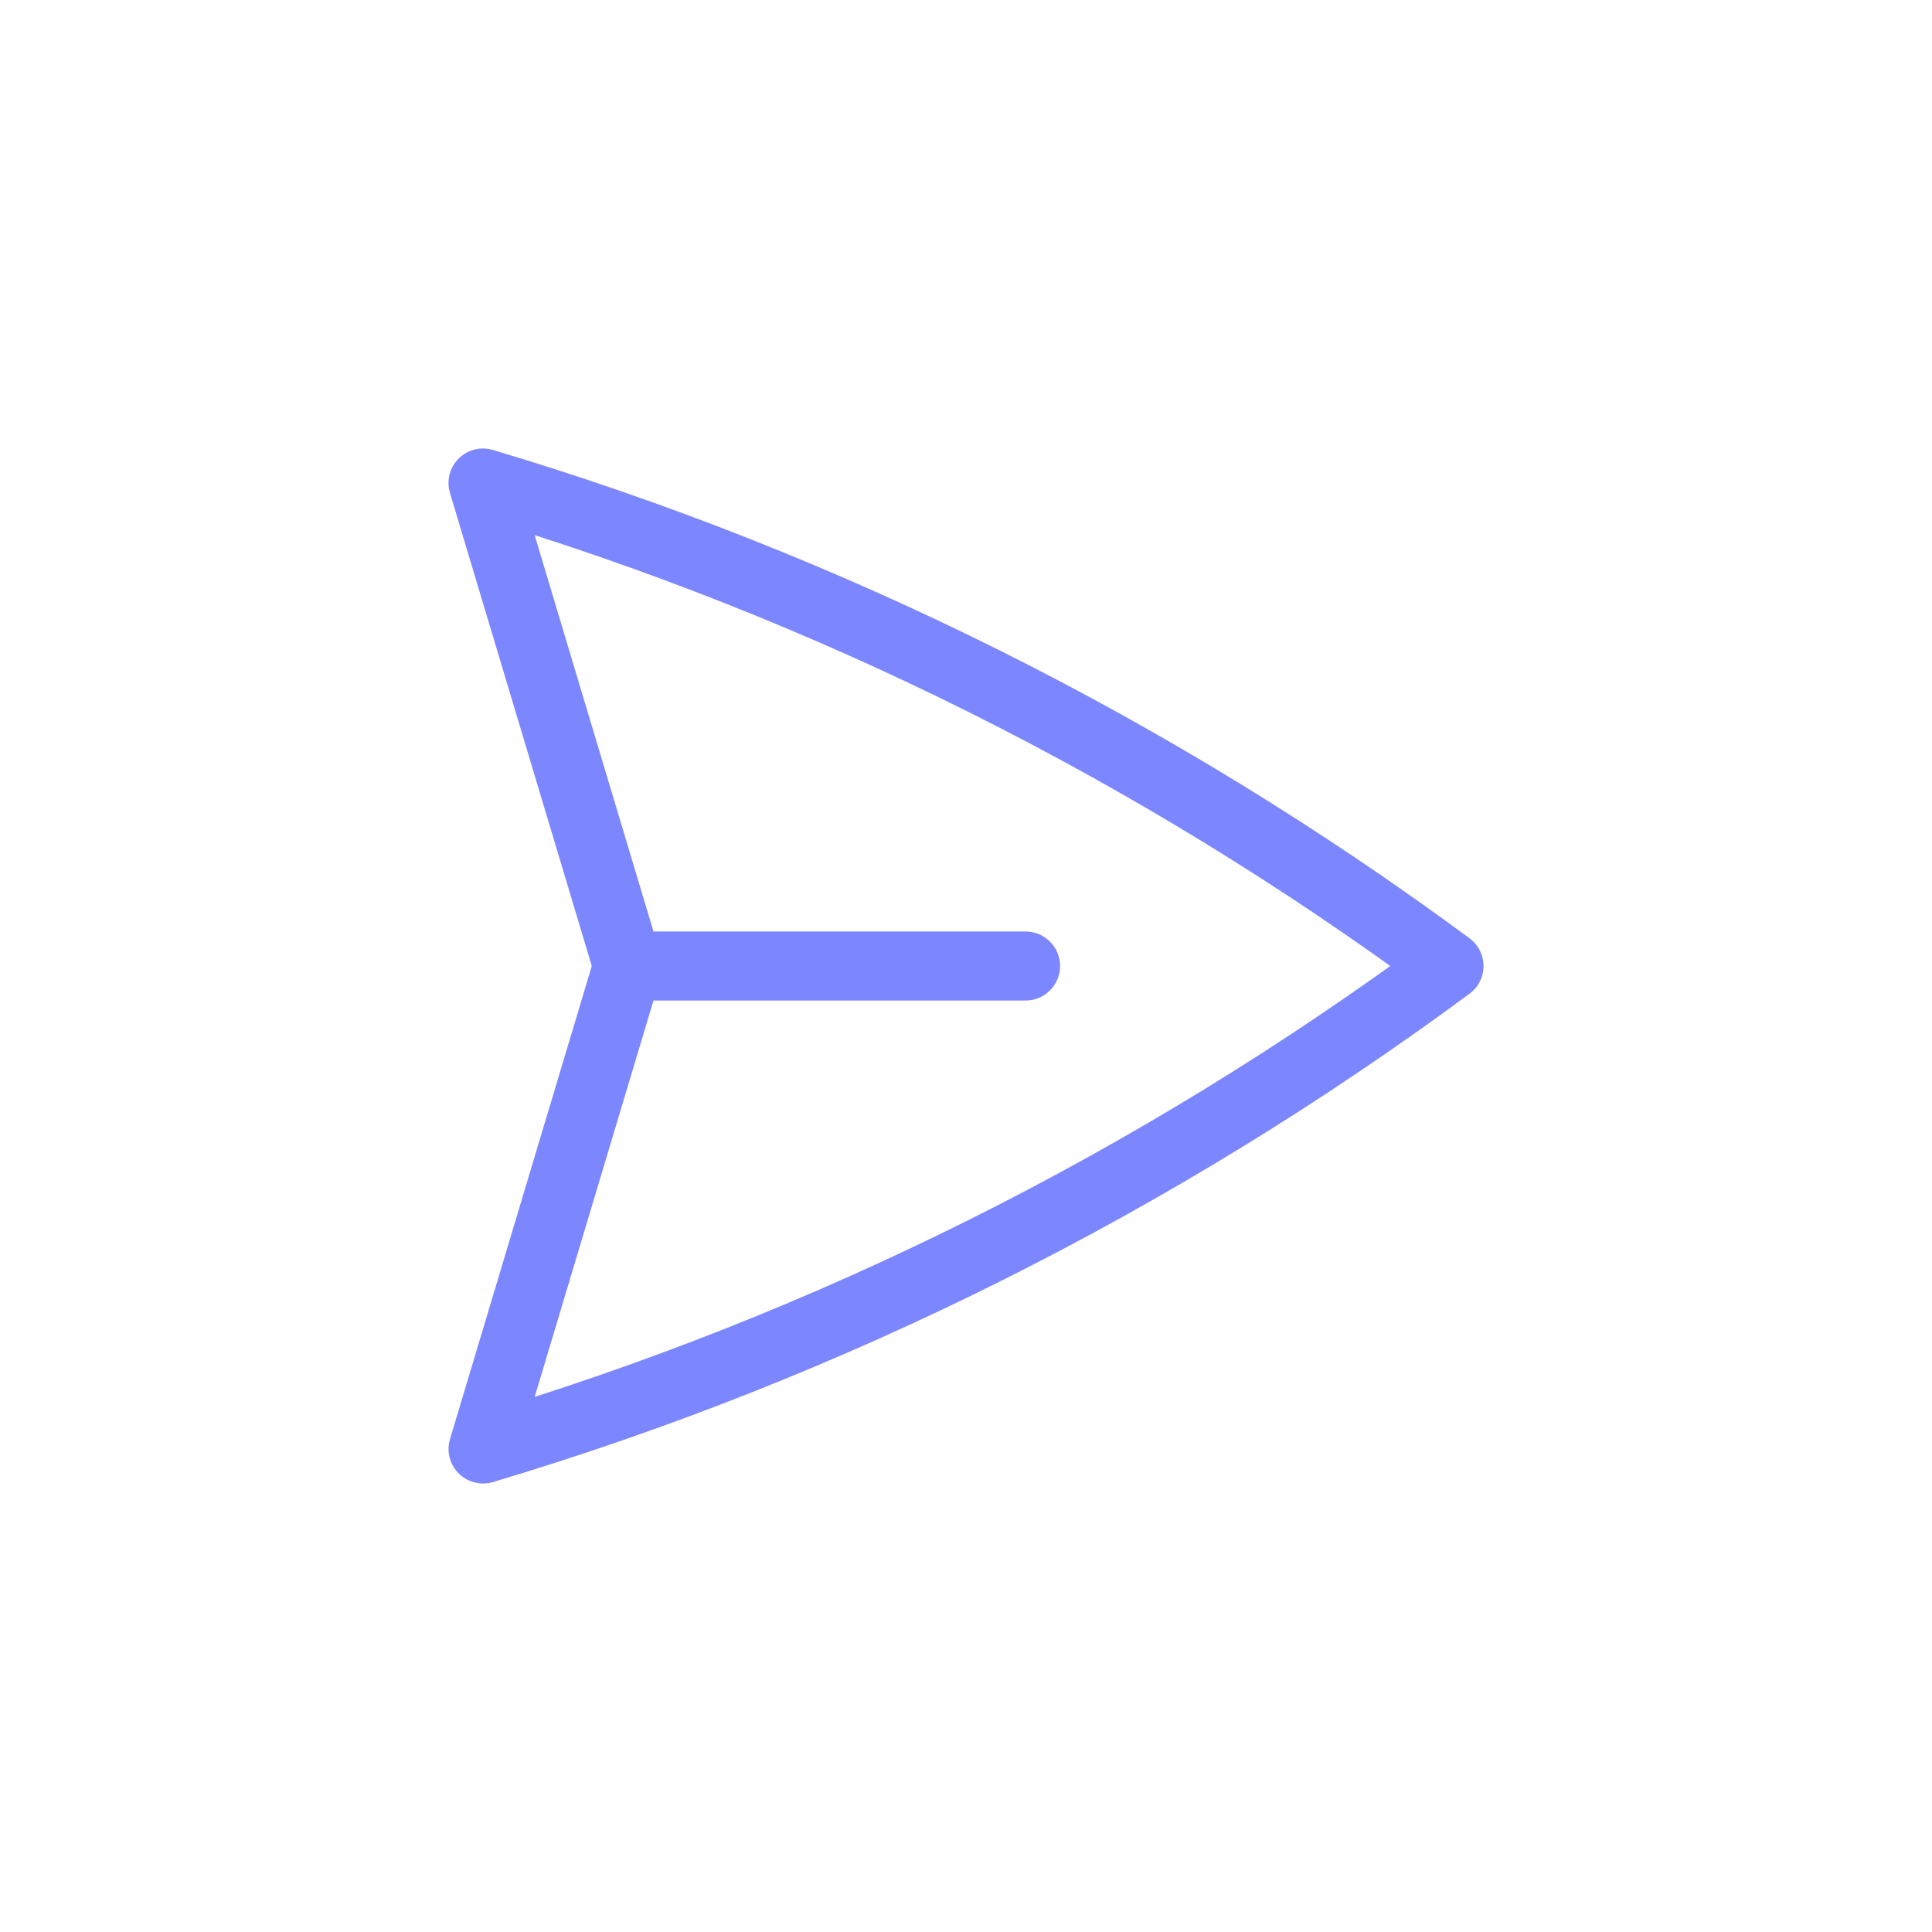 <svg width="42" height="42" viewBox="0 0 42 42" fill="none" xmlns="http://www.w3.org/2000/svg">
<path d="M13.648 21L10.5 10.5C18.031 12.748 25.133 16.299 31.5 21C25.134 25.701 18.032 29.252 10.501 31.5L13.648 21ZM13.648 21H22.295" stroke="#7C86FF" stroke-width="1.5" stroke-linecap="round" stroke-linejoin="round"/>
</svg>
